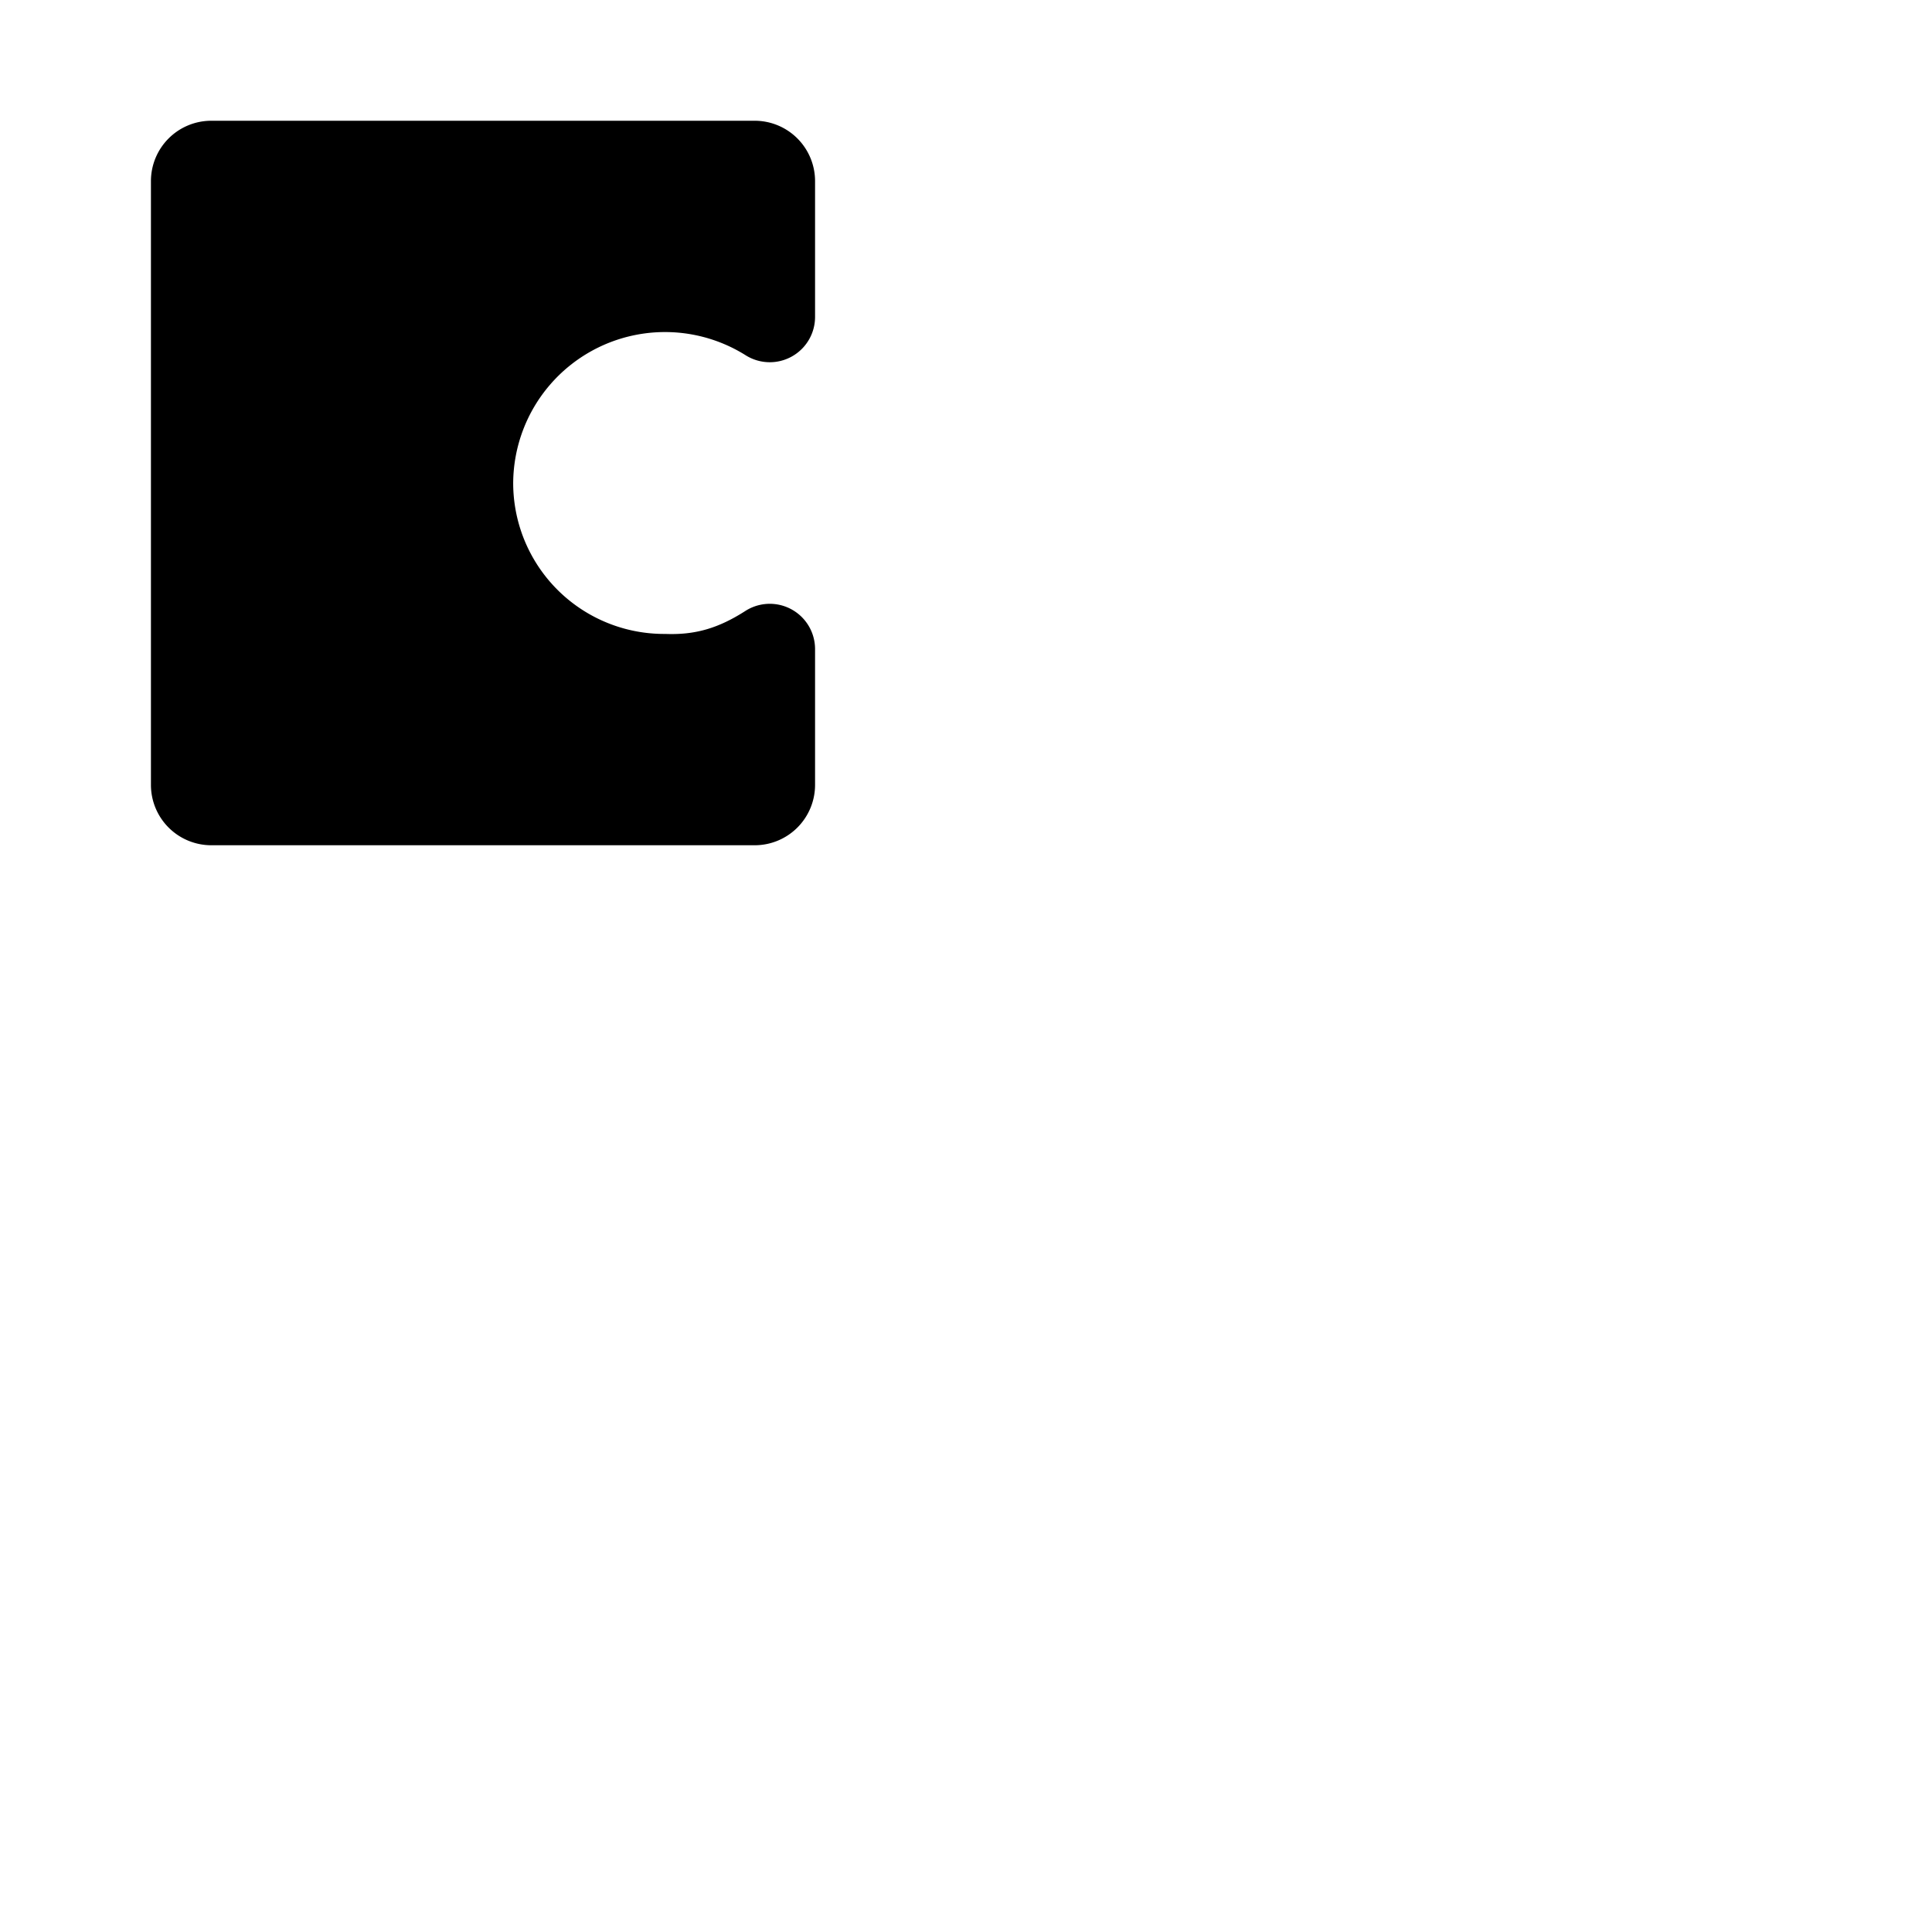 <svg xmlns="http://www.w3.org/2000/svg" version="1.1" viewBox="0 0 512 512" fill="currentColor"><path fill="currentColor" d="M136 128a40 40 0 0 0 40 40h.32c7.83.3 14-1.46 21.24-6.11A12 12 0 0 1 216 172v36a16 16 0 0 1-16 16H56a16 16 0 0 1-16-16V48a16 16 0 0 1 16-16h144a16 16 0 0 1 16 16v36a12 12 0 0 1-18.47 10.1A40.23 40.23 0 0 0 136 128"/></svg>